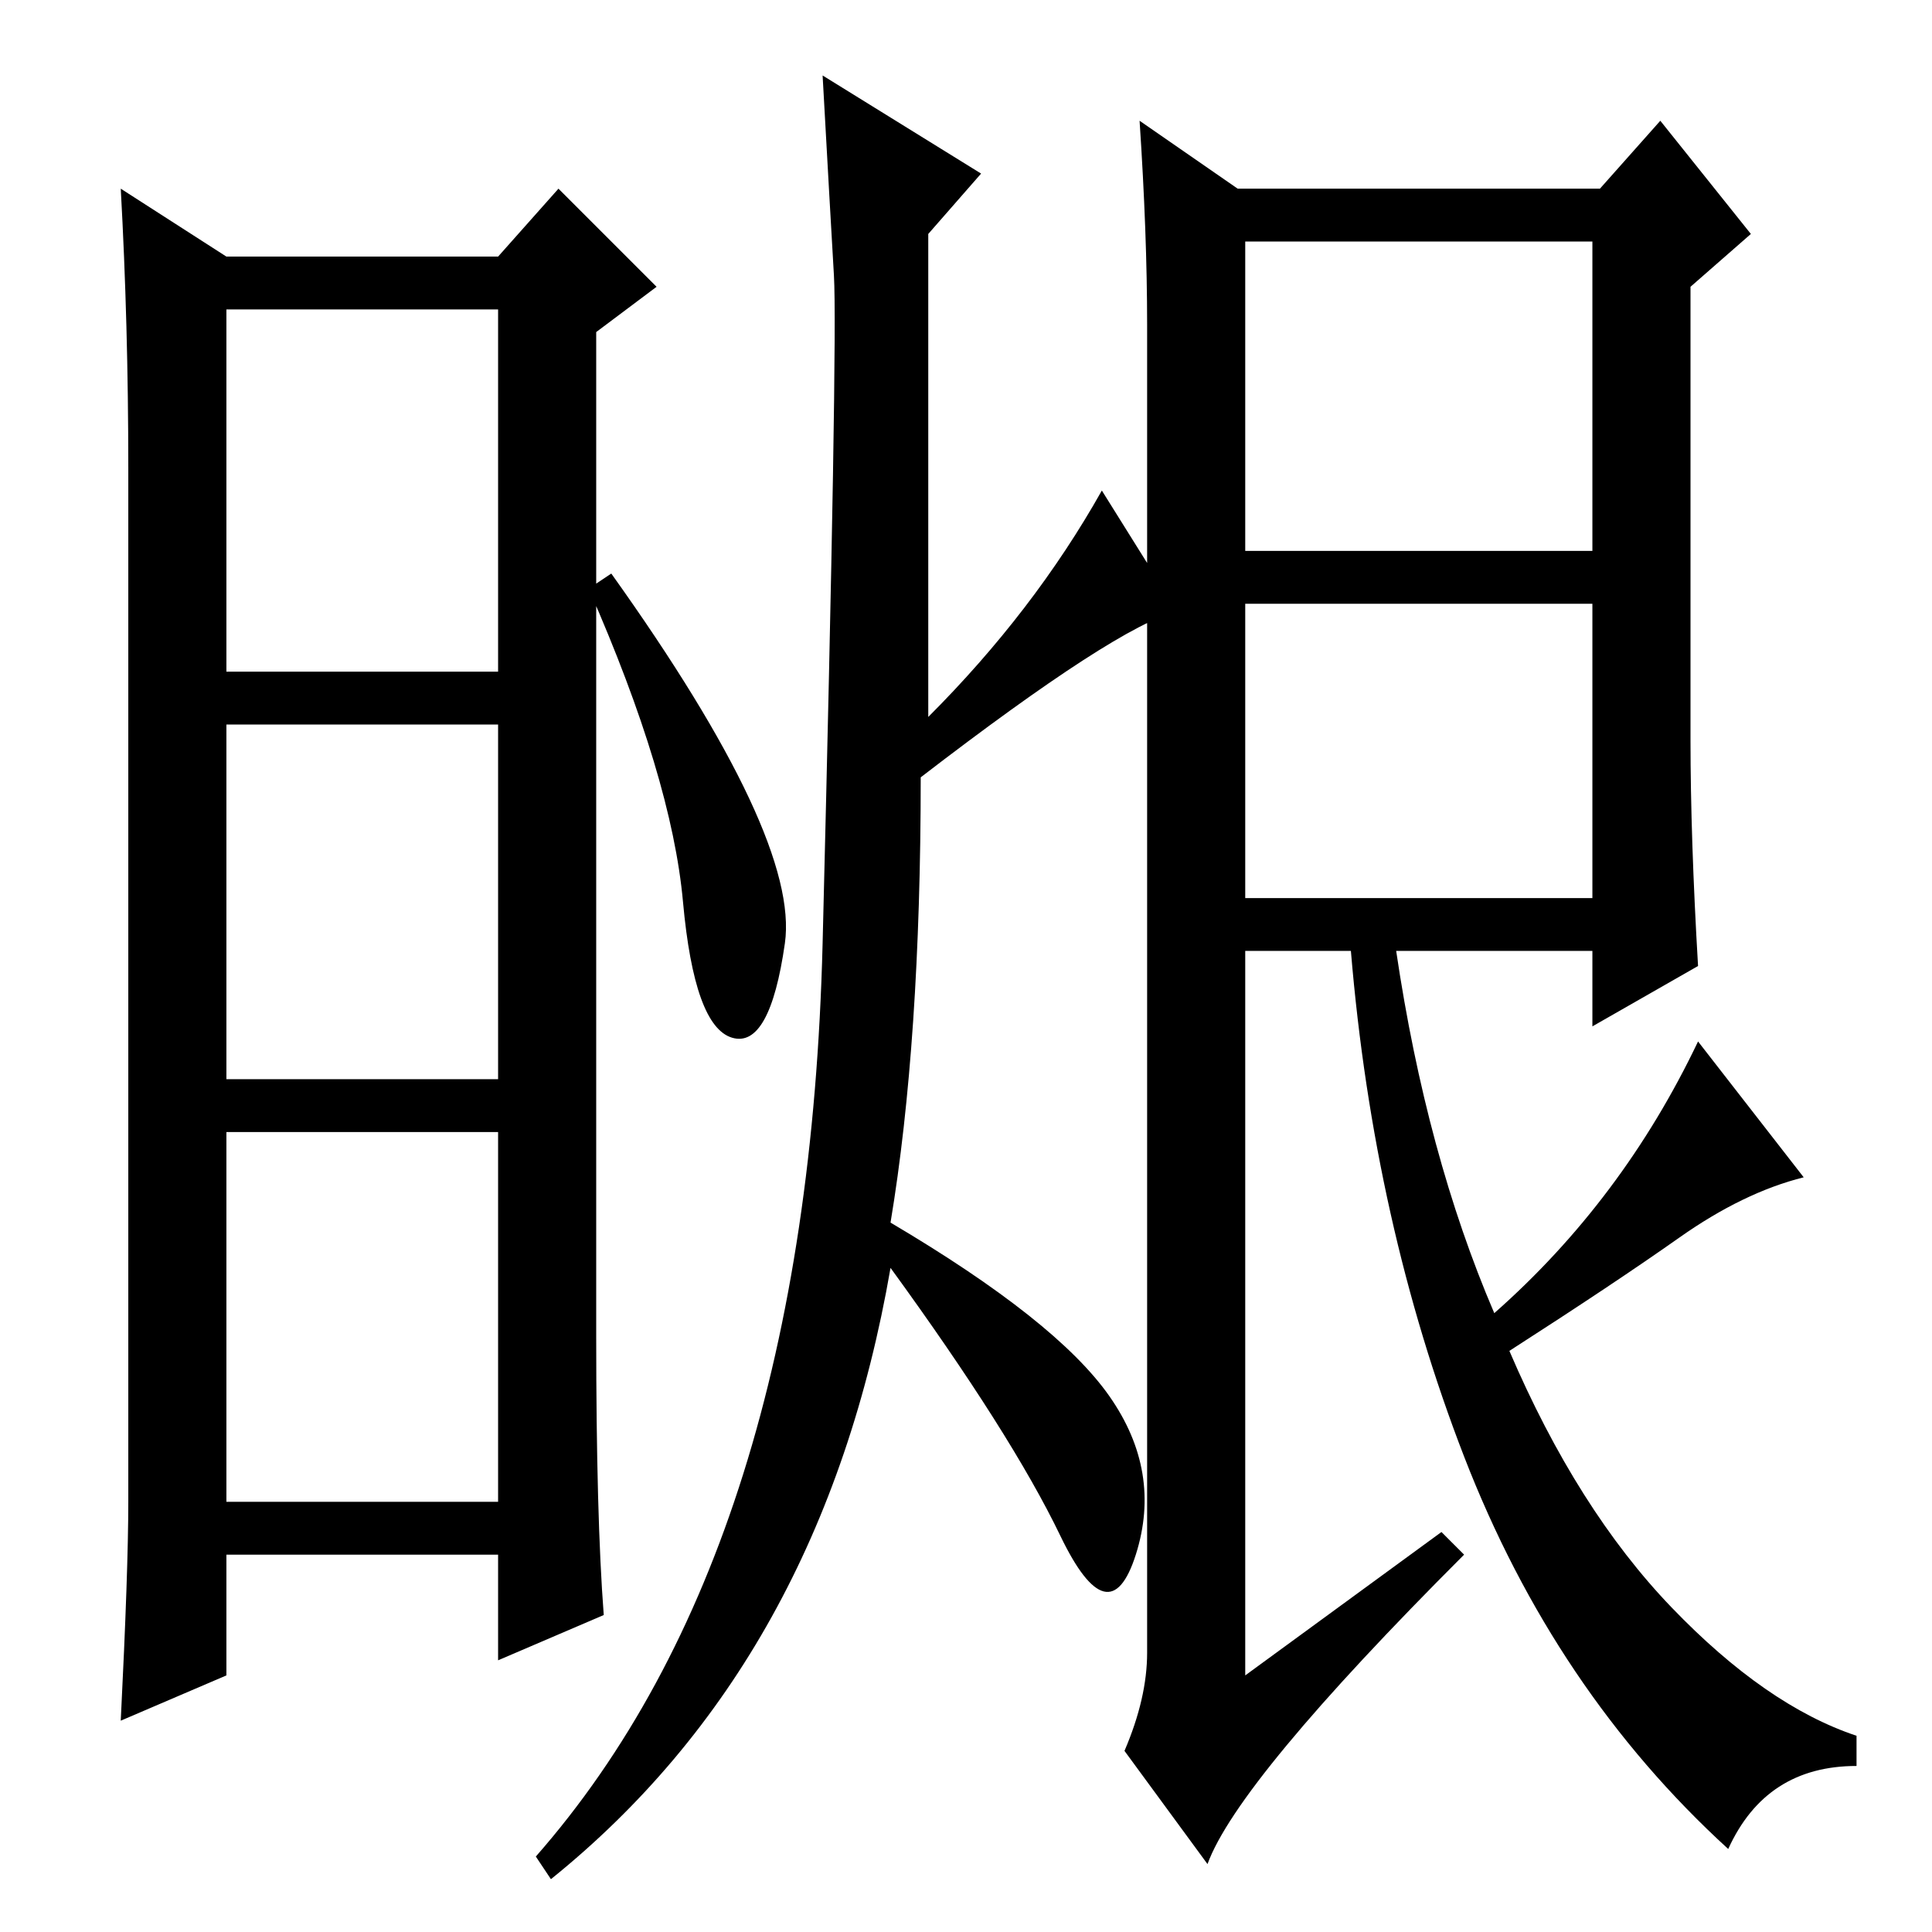 <?xml version="1.0" standalone="no"?>
<!DOCTYPE svg PUBLIC "-//W3C//DTD SVG 1.1//EN" "http://www.w3.org/Graphics/SVG/1.1/DTD/svg11.dtd" >
<svg xmlns="http://www.w3.org/2000/svg" xmlns:xlink="http://www.w3.org/1999/xlink" version="1.1" viewBox="0 -36 256 256">
  <g transform="matrix(1 0 0 -1 0 220)">
   <path fill="currentColor"
d="M79 79q0 -24 1 -37l-14 -6v14h-36v-16l-14 -6q1 20 1 29v137q0 19 -1 37l14 -9h36l8 9l13 -13l-8 -6v-133zM30 167h36v48h-36v-48zM30 113h36v47h-36v-47zM30 57h36v49h-36v-49zM109 246l21 -13l-7 -8v-64q14 14 23 30l10 -16q-8 -2 -34 -22q0 -35 -4 -59q22 -13 29 -23
t3.5 -21t-10 2.5t-22.5 35.5q-9 -52 -45 -81l-2 3q36 41 38 121t1.5 88.5t-1.5 26.5zM81 180q25 -35 23 -49t-7 -12.5t-6.5 18t-12.5 41.5zM165 176v-39h46v39h-46zM224 158q0 -13 1 -30l-14 -8v10h-26q4 -27 13 -48q17 15 27 36l14 -18q-8 -2 -16.5 -8t-22.5 -15
q9 -21 21.5 -34t24.5 -17v-4q-12 0 -17 -11q-23 21 -35 52t-15 67h-14v-96l26 19l3 -3q-30 -30 -34 -41l-11 15q3 7 3 13v176q0 12 -1 27l13 -9h48l8 9l12 -15l-8 -7v-60zM165 183h46v41h-46v-41z" />
  </g>

</svg>

